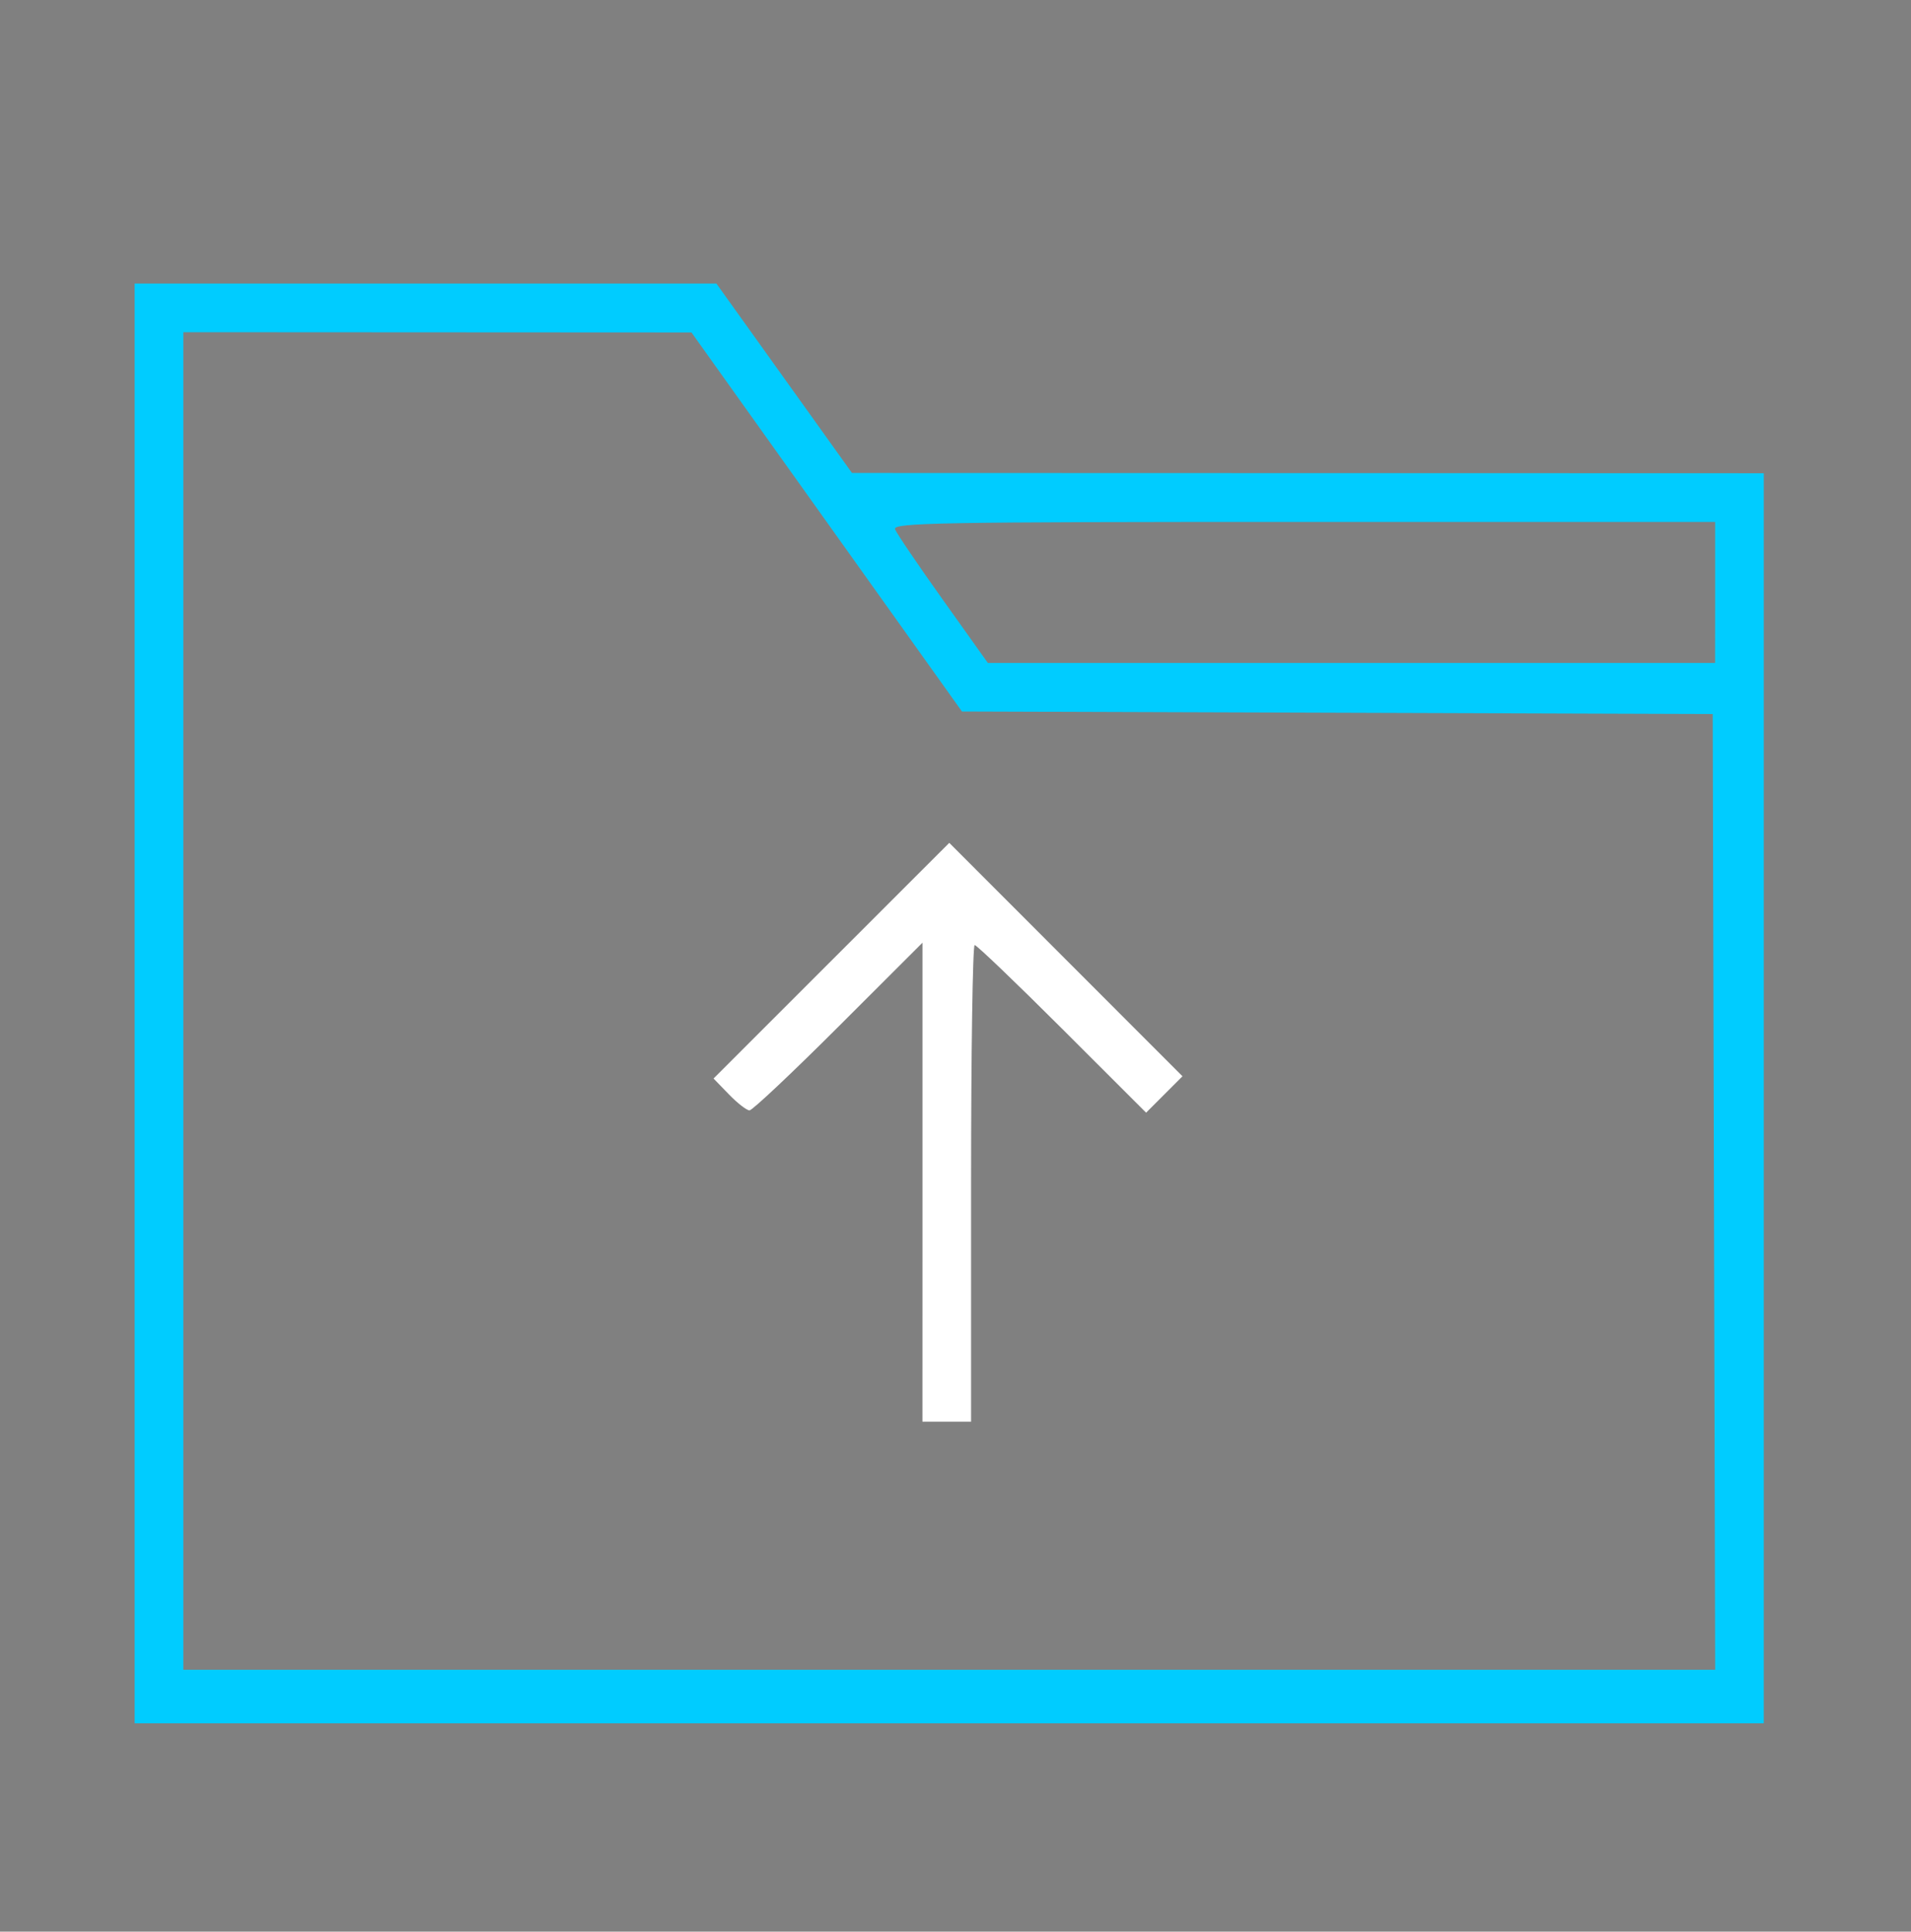 <?xml version="1.0" encoding="UTF-8" standalone="no"?>
<!-- Created with Inkscape (http://www.inkscape.org/) -->

<svg
   xmlns:dc="http://purl.org/dc/elements/1.1/"
   xmlns:cc="http://creativecommons.org/ns#"
   xmlns:rdf="http://www.w3.org/1999/02/22-rdf-syntax-ns#"
   xmlns:svg="http://www.w3.org/2000/svg"
   xmlns="http://www.w3.org/2000/svg"
   xmlns:xlink="http://www.w3.org/1999/xlink"
   xmlns:sodipodi="http://sodipodi.sourceforge.net/DTD/sodipodi-0.dtd"
   xmlns:inkscape="http://www.inkscape.org/namespaces/inkscape"
   width="60.138"
   height="60.777"
   viewBox="0 0 60.138 60.777"
   id="svg4160"
   version="1.1"
   inkscape:version="0.92.4 (5da689c313, 2019-01-14)"
   sodipodi:docname="folder_up.svg">
  <rect x="0" y="0" width="60.138" height="60.777" fill="#808080" stroke="none"/>
  <defs
     id="defs4162">
    <clipPath
       id="clipPath721"
       clipPathUnits="userSpaceOnUse">
      <g
         style="fill:#00ccff;fill-opacity:1"
         inkscape:label="Clip"
         id="use723">
        <path
           inkscape:connector-curvature="0"
           id="path5482"
           d="m -129.408,25.627 c -0.137,-0.136 -2.721,-1.619 -5.742,-3.295 -3.021,-1.677 -5.592,-3.137 -5.714,-3.245 -0.209,-0.186 -0.221,-1.293 -0.221,-19.872 V -20.462 l 0.284,-0.178 c 0.156,-0.098 2.727,-0.988 5.714,-1.979 2.986,-0.991 5.572,-1.912 5.745,-2.047 0.276,-0.215 0.444,-0.236 1.326,-0.167 3.446,0.269 27.945,2.091 28.126,2.091 0.122,2.14e-4 0.335,0.114 0.474,0.253 0.251,0.251 0.253,0.421 0.253,22.452 0,18.357 -0.029,22.239 -0.169,22.431 -0.149,0.204 -1.878,0.424 -14.553,1.853 -7.911,0.892 -14.584,1.622 -14.829,1.624 -0.275,0.002 -0.541,-0.092 -0.694,-0.244 z m 15.156,-2.594 c 7.153,-0.799 13.19,-1.484 13.416,-1.521 l 0.41,-0.068 V -0.012 -21.466 l -0.41,-0.065 c -0.226,-0.036 -6.235,-0.493 -13.353,-1.016 -7.118,-0.523 -13.184,-0.983 -13.479,-1.022 l -0.537,-0.071 V 0.496 24.633 l 0.474,-0.074 c 0.26,-0.041 6.326,-0.728 13.479,-1.527 z M -129.594,0.358 c 0,-22.319 -0.011,-23.491 -0.221,-23.424 -0.122,0.039 -2.409,0.8 -5.082,1.692 l -4.861,1.622 V -0.7 18.352 l 4.924,2.744 c 2.708,1.509 4.996,2.747 5.082,2.75 0.126,0.005 0.158,-4.774 0.158,-23.489 z"
           style="fill:#00ccff;fill-opacity:1;stroke-width:0.126" />
        <path
           inkscape:connector-curvature="0"
           id="path5484"
           d="m -135.276,12.406 c -1.59,-0.576 -2.674,-1.039 -2.809,-1.2 -0.207,-0.245 -0.221,-1.073 -0.221,-13.448 V -15.428 l 0.288,-0.288 c 0.238,-0.238 0.77,-0.381 3.068,-0.824 2.407,-0.464 2.827,-0.514 3.131,-0.376 0.746,0.34 0.71,-0.433 0.71,15.203 V 12.634 l -0.369,0.369 c -0.27,0.27 -0.482,0.365 -0.789,0.355 -0.231,-0.008 -1.585,-0.436 -3.009,-0.952 z m 2.904,-3.02 c 0,-2.533 -0.015,-2.719 -0.221,-2.663 -0.122,0.033 -0.448,0.096 -0.726,0.139 -0.278,0.043 -0.661,0.109 -0.852,0.147 l -0.347,0.069 v 2.01 c 0,1.703 -0.029,2.01 -0.189,2.01 -0.161,0 -0.189,-0.328 -0.189,-2.196 0,-2.523 -0.195,-2.21 1.547,-2.483 l 0.979,-0.154 V -4.761 -15.789 l -0.41,0.083 c -0.226,0.046 -1.291,0.26 -2.368,0.476 l -1.957,0.393 V -2.219 10.4 l 2.273,0.841 c 1.25,0.463 2.315,0.848 2.368,0.855 0.052,0.007 0.095,-1.212 0.095,-2.71 z"
           style="fill:#00ccff;fill-opacity:1;stroke-width:0.126" />
        <path
           inkscape:connector-curvature="0"
           id="path5486"
           d="m -124.111,13.105 c -0.144,-0.072 -0.358,-0.292 -0.474,-0.488 -0.194,-0.328 -0.211,-1.528 -0.211,-14.699 V -16.423 l 0.369,-0.412 c 0.45,-0.504 -0.766,-0.536 10.933,0.287 9.932,0.699 9.625,0.656 10.005,1.396 0.121,0.235 0.156,3.194 0.158,13.092 0.002,13.947 0.026,13.472 -0.709,13.767 -0.2,0.08 -4.397,0.429 -9.328,0.776 -4.931,0.347 -9.306,0.658 -9.723,0.692 -0.417,0.034 -0.876,0.002 -1.02,-0.07 z m 1.367,-1.203 0.474,-0.078 V 8.667 5.511 l -0.474,0.078 c -0.26,0.043 -0.545,0.079 -0.631,0.08 -0.122,0.001 -0.158,0.718 -0.158,3.158 0,2.442 0.036,3.156 0.158,3.155 0.087,-7.57e-4 0.371,-0.037 0.631,-0.08 z m 9.565,-0.677 c 3.993,-0.277 7.559,-0.536 7.923,-0.576 l 0.663,-0.073 V -2.041 c 0,-6.94 -0.043,-12.618 -0.095,-12.619 -0.052,-5.05e-4 -1.221,-0.086 -2.599,-0.191 -1.377,-0.104 -2.556,-0.157 -2.62,-0.118 -0.064,0.04 -0.116,0.434 -0.116,0.877 0,0.982 -0.041,1.003 -1.644,0.878 l -1.134,-0.089 v 0.525 c 0,0.691 -0.284,1.345 -0.795,1.829 -0.228,0.216 -0.59,0.649 -0.805,0.961 -0.215,0.313 -0.511,0.676 -0.658,0.809 -0.367,0.33 -0.342,0.392 0.231,0.563 0.895,0.268 1.327,1.201 0.733,1.582 -0.156,0.1 -0.531,0.247 -0.834,0.327 -0.302,0.08 -0.529,0.164 -0.505,0.188 0.024,0.024 0.711,0.31 1.527,0.636 l 1.482,0.592 0.033,5.006 0.033,5.006 0.884,-0.029 c 0.486,-0.016 1.921,-0.066 3.188,-0.11 l 2.304,-0.081 v 2.983 c 0,2.568 -0.026,2.983 -0.189,2.983 -0.163,0 -0.189,-0.393 -0.189,-2.781 V 4.905 l -0.789,0.065 c -0.434,0.036 -3.659,0.154 -7.166,0.262 -3.507,0.108 -6.618,0.226 -6.913,0.262 l -0.537,0.065 v 3.158 3.158 l 0.663,-0.073 c 0.365,-0.04 3.93,-0.3 7.923,-0.576 z m -7.545,-6.177 1.357,-0.011 V -0.116 -5.271 l 1.535,-0.61 c 0.844,-0.335 1.637,-0.712 1.761,-0.836 0.125,-0.125 0.471,-0.288 0.77,-0.364 0.993,-0.251 1.139,-0.346 0.981,-0.641 -0.077,-0.144 -0.385,-0.366 -0.684,-0.495 -0.539,-0.231 -0.953,-0.659 -0.953,-0.985 0,-0.189 -0.555,-0.935 -1.347,-1.812 -0.586,-0.648 -0.864,-1.431 -0.741,-2.087 l 0.079,-0.422 h -0.961 c -1.39,0 -1.45,-0.052 -1.45,-1.256 v -0.994 l -1.105,-0.078 c -0.608,-0.043 -1.318,-0.105 -1.578,-0.139 l -0.473,-0.061 v 10.646 10.646 l 0.726,-0.091 c 0.399,-0.05 1.337,-0.096 2.083,-0.101 z m 4.767,-1.21 c 0,-0.59 -0.014,-1.072 -0.032,-1.071 -0.017,0.001 -0.713,0.251 -1.547,0.554 l -1.515,0.552 -0.039,0.519 -0.039,0.519 h 1.586 1.586 z m 3.385,0.487 -0.039,-0.46 -1.547,-0.547 -1.547,-0.547 v 1.007 1.007 h 1.586 1.586 z m -4.715,-1.305 c 1.151,-0.425 1.271,-0.5 1.308,-0.815 0.047,-0.4 0.202,-0.425 -1.746,0.277 -1.225,0.441 -1.329,0.505 -1.367,0.834 -0.048,0.414 -0.169,0.433 1.805,-0.295 z m 4.716,0.293 c -0.036,-0.301 -0.171,-0.384 -1.307,-0.804 -1.974,-0.729 -1.852,-0.709 -1.805,-0.294 0.038,0.332 0.143,0.394 1.493,0.887 0.799,0.291 1.498,0.534 1.555,0.538 0.057,0.005 0.085,-0.142 0.063,-0.327 z m -3.409,-1.982 c 0.022,-0.184 0.002,-0.334 -0.044,-0.334 -0.046,0 -0.76,0.241 -1.587,0.535 -1.423,0.507 -1.503,0.554 -1.503,0.881 v 0.345 l 1.547,-0.547 c 1.412,-0.499 1.55,-0.576 1.587,-0.881 z m 3.432,1.082 c 0,-0.336 -0.067,-0.375 -1.421,-0.842 -0.781,-0.269 -1.496,-0.516 -1.588,-0.549 -0.119,-0.042 -0.156,0.043 -0.126,0.293 0.038,0.325 0.152,0.393 1.494,0.888 0.799,0.294 1.495,0.541 1.547,0.549 0.052,0.008 0.095,-0.145 0.095,-0.338 z m -3.756,-1.561 c 0.243,-0.097 0.347,-0.228 0.347,-0.438 0,-0.165 -0.043,-0.301 -0.095,-0.301 -0.052,-2.52e-4 -0.762,0.235 -1.578,0.522 -1.42,0.5 -1.484,0.538 -1.484,0.879 v 0.356 l 1.231,-0.44 c 0.677,-0.242 1.387,-0.502 1.578,-0.578 z m 3.756,0.676 c 0,-0.336 -0.071,-0.378 -1.484,-0.886 -0.816,-0.293 -1.526,-0.532 -1.578,-0.531 -0.052,0.001 -0.095,0.139 -0.095,0.307 0,0.244 0.108,0.345 0.537,0.504 2.155,0.796 2.561,0.945 2.589,0.952 0.017,0.004 0.032,-0.152 0.032,-0.346 z m -4.875,-1.179 c 1.401,-0.499 1.466,-0.537 1.466,-0.878 v -0.357 l -1.231,0.45 c -0.677,0.247 -1.387,0.506 -1.578,0.575 -0.248,0.089 -0.347,0.212 -0.347,0.429 0,0.167 0.051,0.303 0.113,0.303 0.062,0 0.772,-0.235 1.578,-0.522 z m 4.875,0.223 c 0,-0.252 -0.124,-0.343 -0.789,-0.584 -0.434,-0.157 -1.144,-0.418 -1.578,-0.579 l -0.789,-0.294 v 0.36 c 0,0.344 0.062,0.383 1.421,0.871 0.781,0.281 1.492,0.514 1.578,0.518 0.087,0.004 0.158,-0.128 0.158,-0.292 z m -4.912,-1.121 c 1.423,-0.507 1.503,-0.554 1.503,-0.881 v -0.345 l -1.547,0.547 c -1.412,0.499 -1.55,0.576 -1.587,0.881 -0.022,0.184 -0.002,0.334 0.044,0.334 0.046,0 0.76,-0.241 1.587,-0.535 z m 4.889,0.202 c -0.036,-0.305 -0.174,-0.381 -1.587,-0.881 l -1.547,-0.547 v 0.35 c 0,0.331 0.077,0.378 1.421,0.869 1.727,0.631 1.764,0.636 1.713,0.208 z m -4.807,-1.131 c 1.356,-0.471 1.42,-0.509 1.421,-0.848 5.4e-4,-0.283 -0.044,-0.341 -0.22,-0.281 -2.539,0.855 -2.872,1.013 -2.914,1.381 -0.03,0.261 0.006,0.347 0.126,0.303 0.092,-0.034 0.807,-0.283 1.588,-0.554 z m 4.807,0.242 c -0.036,-0.306 -0.166,-0.384 -1.366,-0.82 -0.729,-0.265 -1.425,-0.514 -1.547,-0.554 -0.175,-0.058 -0.221,6.31e-4 -0.221,0.284 0,0.341 0.065,0.379 1.484,0.885 0.816,0.291 1.53,0.532 1.587,0.536 0.057,0.004 0.085,-0.144 0.063,-0.33 z m -4.964,-1.098 c 1.396,-0.505 1.518,-0.575 1.556,-0.893 0.048,-0.406 0.162,-0.422 -1.714,0.245 -1.343,0.477 -1.42,0.524 -1.42,0.852 0,0.191 0.014,0.346 0.032,0.345 0.017,-0.001 0.713,-0.249 1.547,-0.55 z m 4.987,0.205 c -6.4e-4,-0.329 -0.076,-0.373 -1.421,-0.84 -0.781,-0.271 -1.495,-0.52 -1.588,-0.554 -0.12,-0.044 -0.156,0.041 -0.126,0.297 0.039,0.334 0.141,0.395 1.494,0.887 0.799,0.291 1.495,0.535 1.547,0.543 0.052,0.008 0.094,-0.142 0.094,-0.333 z m -3.63,-1.612 c 0.213,-0.085 0.323,-0.692 0.126,-0.693 -0.052,-2.53e-4 -0.762,0.235 -1.578,0.522 -1.422,0.501 -1.484,0.538 -1.484,0.881 v 0.358 l 1.357,-0.49 c 0.747,-0.269 1.457,-0.529 1.578,-0.578 z m 3.63,0.722 c 0,-0.336 -0.071,-0.378 -1.484,-0.886 -0.816,-0.293 -1.53,-0.532 -1.587,-0.531 -0.057,10e-4 -0.085,0.151 -0.063,0.333 0.036,0.301 0.18,0.382 1.555,0.876 0.833,0.299 1.529,0.548 1.547,0.553 0.017,0.004 0.032,-0.151 0.032,-0.345 z m -4.875,-1.179 c 1.311,-0.467 1.466,-0.553 1.466,-0.821 0,-0.165 -0.046,-0.299 -0.103,-0.299 -0.094,0 -1.645,0.519 -2.644,0.885 -0.307,0.113 -0.41,0.226 -0.41,0.454 0,0.167 0.051,0.303 0.113,0.303 0.062,0 0.772,-0.235 1.578,-0.522 z m 4.875,0.22 c 0,-0.27 -0.143,-0.352 -1.357,-0.778 -0.747,-0.262 -1.457,-0.526 -1.578,-0.586 -0.185,-0.092 -0.221,-0.05 -0.221,0.257 0,0.351 0.06,0.389 1.357,0.875 1.643,0.615 1.799,0.635 1.799,0.233 z m -4.896,-1.113 c 1.416,-0.505 1.487,-0.547 1.487,-0.883 v -0.352 l -0.852,0.326 c -0.469,0.179 -1.179,0.446 -1.578,0.592 -0.596,0.219 -0.726,0.318 -0.726,0.557 0,0.16 0.041,0.29 0.091,0.29 0.05,0 0.76,-0.239 1.578,-0.531 z m 4.874,0.251 c -0.032,-0.222 -0.26,-0.364 -1.114,-0.695 -0.59,-0.229 -1.286,-0.5 -1.547,-0.603 l -0.474,-0.188 v 0.352 c 0,0.334 0.074,0.379 1.421,0.872 1.689,0.617 1.766,0.629 1.713,0.262 z"
           style="fill:#00ccff;fill-opacity:1;stroke-width:0.126" />
      </g>
    </clipPath>
    <clipPath
       clipPathUnits="userSpaceOnUse"
       id="clipPath5498">
      <g
         style="fill:#00ccff;fill-opacity:1"
         id="use5500"
         inkscape:label="Clip">
        <path
           style="fill:#00ccff;fill-opacity:1;stroke-width:0.179"
           d="m -101.737,48.466 c -0.261,-0.142 -0.643,-0.53 -0.848,-0.862 l -0.373,-0.604 6.6e-4,-22.568 c 6.6e-4,-22.205 0.006,-22.578 0.356,-23.15 0.711,-1.167 1.156,-1.292 4.599,-1.292 l 3.08,-6.68e-4 V -5.548 -11.083 h 12.099 12.099 l 7.812,7.813 7.812,7.813 v 1.205 1.205 l 1.92,3.57e-4 c 2.204,3.57e-4 2.908,0.243 3.568,1.231 0.387,0.58 0.405,0.763 0.405,4.152 v 3.545 h 1.881 c 2.125,0 2.807,0.202 3.513,1.041 1.027,1.22 1.21,0.56 -4.484,16.173 -2.852,7.822 -5.274,14.385 -5.381,14.584 -0.107,0.2 -0.451,0.52 -0.764,0.71 -0.556,0.339 -1.104,0.347 -23.694,0.34 -19.81,-0.006 -23.193,-0.043 -23.6,-0.264 z m 46.477,-1.836 c 0.111,-0.177 2.472,-6.546 5.246,-14.152 3.551,-9.734 5.006,-13.935 4.913,-14.186 -0.13,-0.355 -0.294,-0.357 -22.937,-0.357 h -22.807 l -4.986,13.661 c -2.742,7.513 -5.074,13.925 -5.18,14.248 -0.394,1.193 -2.121,1.109 22.894,1.109 21.656,0 22.664,-0.014 22.857,-0.323 z m -42.613,-14.831 2.95,-8.054 V 12.759 1.774 h -2.844 c -2.348,0 -2.893,0.049 -3.125,0.281 -0.252,0.252 -0.28,2.246 -0.275,19.33 0.004,12.134 0.067,18.944 0.175,18.759 0.093,-0.16 1.497,-3.915 3.12,-8.345 z m 5.324,-14.323 c 0.217,-0.424 0.621,-0.936 0.898,-1.138 0.499,-0.364 0.663,-0.368 17.545,-0.416 l 17.041,-0.048 V 10.788 5.702 h -7.5 -7.5 v -7.5 -7.5 H -82.602 -93.138 V 4.571 c 0,7.628 0.044,13.825 0.097,13.772 0.053,-0.053 0.274,-0.444 0.491,-0.868 z m 41.555,-4.886 c 0,-2.754 -0.046,-3.337 -0.281,-3.571 -0.217,-0.217 -0.68,-0.281 -2.054,-0.281 h -1.773 v 3.571 3.571 h 2.054 2.054 z m -7.5,-8.806 c 0,-0.175 -11.297,-11.474 -11.472,-11.474 -0.074,0 -0.135,2.612 -0.135,5.804 v 5.804 h 5.804 c 3.192,0 5.804,-0.06 5.804,-0.133 z"
           id="path5583"
           inkscape:connector-curvature="0" />
        <path
           style="fill:#00ccff;fill-opacity:1;stroke-width:0.179"
           d="m -87.742,-1.474 c -0.303,-0.303 -0.27,-0.959 0.064,-1.293 0.243,-0.243 1.002,-0.281 5.597,-0.281 5.116,0 5.329,0.014 5.645,0.363 0.26,0.287 0.293,0.463 0.157,0.848 l -0.171,0.486 -5.538,0.047 c -4.158,0.035 -5.592,-0.007 -5.755,-0.17 z"
           id="path5585"
           inkscape:connector-curvature="0" />
        <path
           style="fill:#00ccff;fill-opacity:1;stroke-width:0.179"
           d="m -87.745,5.488 c -0.316,-0.316 -0.261,-0.938 0.112,-1.276 0.288,-0.261 0.943,-0.296 5.597,-0.296 4.879,0 5.293,0.024 5.566,0.327 0.347,0.384 0.384,0.942 0.081,1.245 -0.306,0.306 -11.051,0.306 -11.357,0 z"
           id="path5587"
           inkscape:connector-curvature="0" />
        <path
           style="fill:#00ccff;fill-opacity:1;stroke-width:0.179"
           d="m -87.562,12.567 c -0.511,-0.358 -0.511,-1.05 0,-1.408 0.602,-0.422 24.319,-0.422 24.921,0 0.481,0.337 0.514,0.989 0.07,1.391 -0.297,0.269 -1.42,0.296 -12.46,0.296 -10.693,0 -12.181,-0.033 -12.531,-0.278 z"
           id="path5589"
           inkscape:connector-curvature="0" />
      </g>
    </clipPath>
    <clipPath
       clipPathUnits="userSpaceOnUse"
       id="clipPath5579">
      <use
         x="0"
         y="0"
         xlink:href="#g5575"
         id="use5581"
         width="100%"
         height="100%" />
    </clipPath>
  </defs>
  <sodipodi:namedview
     id="base"
     pagecolor="#ffffff"
     bordercolor="#666666"
     borderopacity="1.0"
     inkscape:pageopacity="0.0"
     inkscape:pageshadow="2"
     inkscape:zoom="5.6"
     inkscape:cx="-10.409892"
     inkscape:cy="28.381939"
     inkscape:document-units="px"
     inkscape:current-layer="layer10"
     showgrid="true"
     units="in"
     showguides="false"
     inkscape:window-width="1920"
     inkscape:window-height="1080"
     inkscape:window-x="0"
     inkscape:window-y="0"
     inkscape:window-maximized="0"
     inkscape:snap-bbox="true"
     inkscape:snap-global="false">
    <inkscape:grid
       type="xygrid"
       id="grid4712"
       originx="-9.977"
       originy="-29.821" />
  </sodipodi:namedview>
  <g
     inkscape:groupmode="layer"
     id="layer1"
     inkscape:label="Fan 1" />
  <g
     inkscape:groupmode="layer"
     id="layer10"
     inkscape:label="Fan"
     style="display:inline"
     transform="translate(-3.533,2.264)">
    <rect
       style="fill:#000000;fill-opacity:1;stroke-width:1.273"
       id="rect751"
       width="95.581"
       height="77.763"
       x="-121.224"
       y="-23.045" />
    <path
       style="fill:none;fill-opacity:1;stroke-width:0.126"
       d="M -113.6,33.702 V 0.114 h 34.282 34.282 V 33.702 67.289 h -34.282 -34.282 z"
       id="path753"
       inkscape:connector-curvature="0"
       transform="translate(3.533,-2.264)" />
    <path
       style="fill:none;fill-opacity:1;stroke-width:0.126"
       d="M -113.6,33.702 V 0.114 h 34.282 34.282 V 33.702 67.289 h -34.282 -34.282 z"
       id="path755"
       inkscape:connector-curvature="0"
       transform="translate(3.533,-2.264)" />
    <path
       style="fill:none;fill-opacity:1;stroke-width:0.126"
       d="M -113.474,33.702 V 0.24 h 34.156 34.156 V 33.702 67.163 h -34.156 -34.156 z"
       id="path757"
       inkscape:connector-curvature="0"
       transform="translate(3.533,-2.264)" />
    <path
       style="fill:none;fill-opacity:1;stroke-width:0.126"
       d="M -113.449,33.702 V 0.24 h 34.156 34.156 V 33.702 67.163 h -34.156 -34.156 z"
       id="path5268"
       inkscape:connector-curvature="0"
       transform="translate(3.533,-2.264)" />
    <path
       style="fill:#00ccff;fill-opacity:1;stroke-width:0.179"
       d="m 7.341,89.216 c 0,-4.862 0.023,-6.85 0.051,-4.42 0.028,2.431 0.028,6.408 0,8.839 -0.028,2.431 -0.051,0.442 -0.051,-4.42 z"
       id="path5569"
       inkscape:connector-curvature="0"
       transform="translate(3.533,-2.264)" />
    <g
       id="g5577"
       clip-path="url(#clipPath5579)"
       transform="matrix(0.857,0,0,0.857,-38.206,37.734)">
      <g
         inkscape:label="Clip"
         id="g5575">
        <path
           inkscape:connector-curvature="0"
           id="path5567"
           d="M 53.648,-9.833 V -36.262 h 10.681 10.681 l 2.489,3.477 2.489,3.477 16.741,0.005 16.741,0.005 V -6.351 16.595 H 83.559 53.648 Z m 57.992,6.92 -0.045,-17.545 -13.784,-0.046 -13.784,-0.046 -4.966,-6.958 -4.966,-6.958 -9.33,-0.005 -9.33,-0.005 V -9.923 14.631 H 83.56 111.685 Z m 0.044,-22.009 v -2.589 H 96.575 c -13.418,0 -15.097,0.03 -15.005,0.27 0.057,0.149 0.847,1.314 1.756,2.589 l 1.652,2.319 h 13.352 13.352 z"
           style="fill:#00ccff;fill-opacity:1;stroke-width:0.179" />
        <path
           inkscape:connector-curvature="0"
           id="path5571"
           d="m 82.577,-3.269 v -8.793 l -3.082,3.078 c -1.695,1.693 -3.166,3.078 -3.269,3.078 -0.102,0 -0.442,-0.263 -0.754,-0.585 l -0.567,-0.585 4.328,-4.326 4.328,-4.326 4.282,4.285 4.282,4.285 -0.668,0.668 -0.668,0.668 -3.082,-3.078 C 86.013,-10.591 84.567,-11.976 84.494,-11.976 c -0.073,0 -0.132,3.938 -0.132,8.75 v 8.75 h -0.893 -0.893 z"
           style="fill:#ffffff;fill-opacity:1;stroke-width:0.179" />
      </g>
    </g>
  </g>
</svg>
